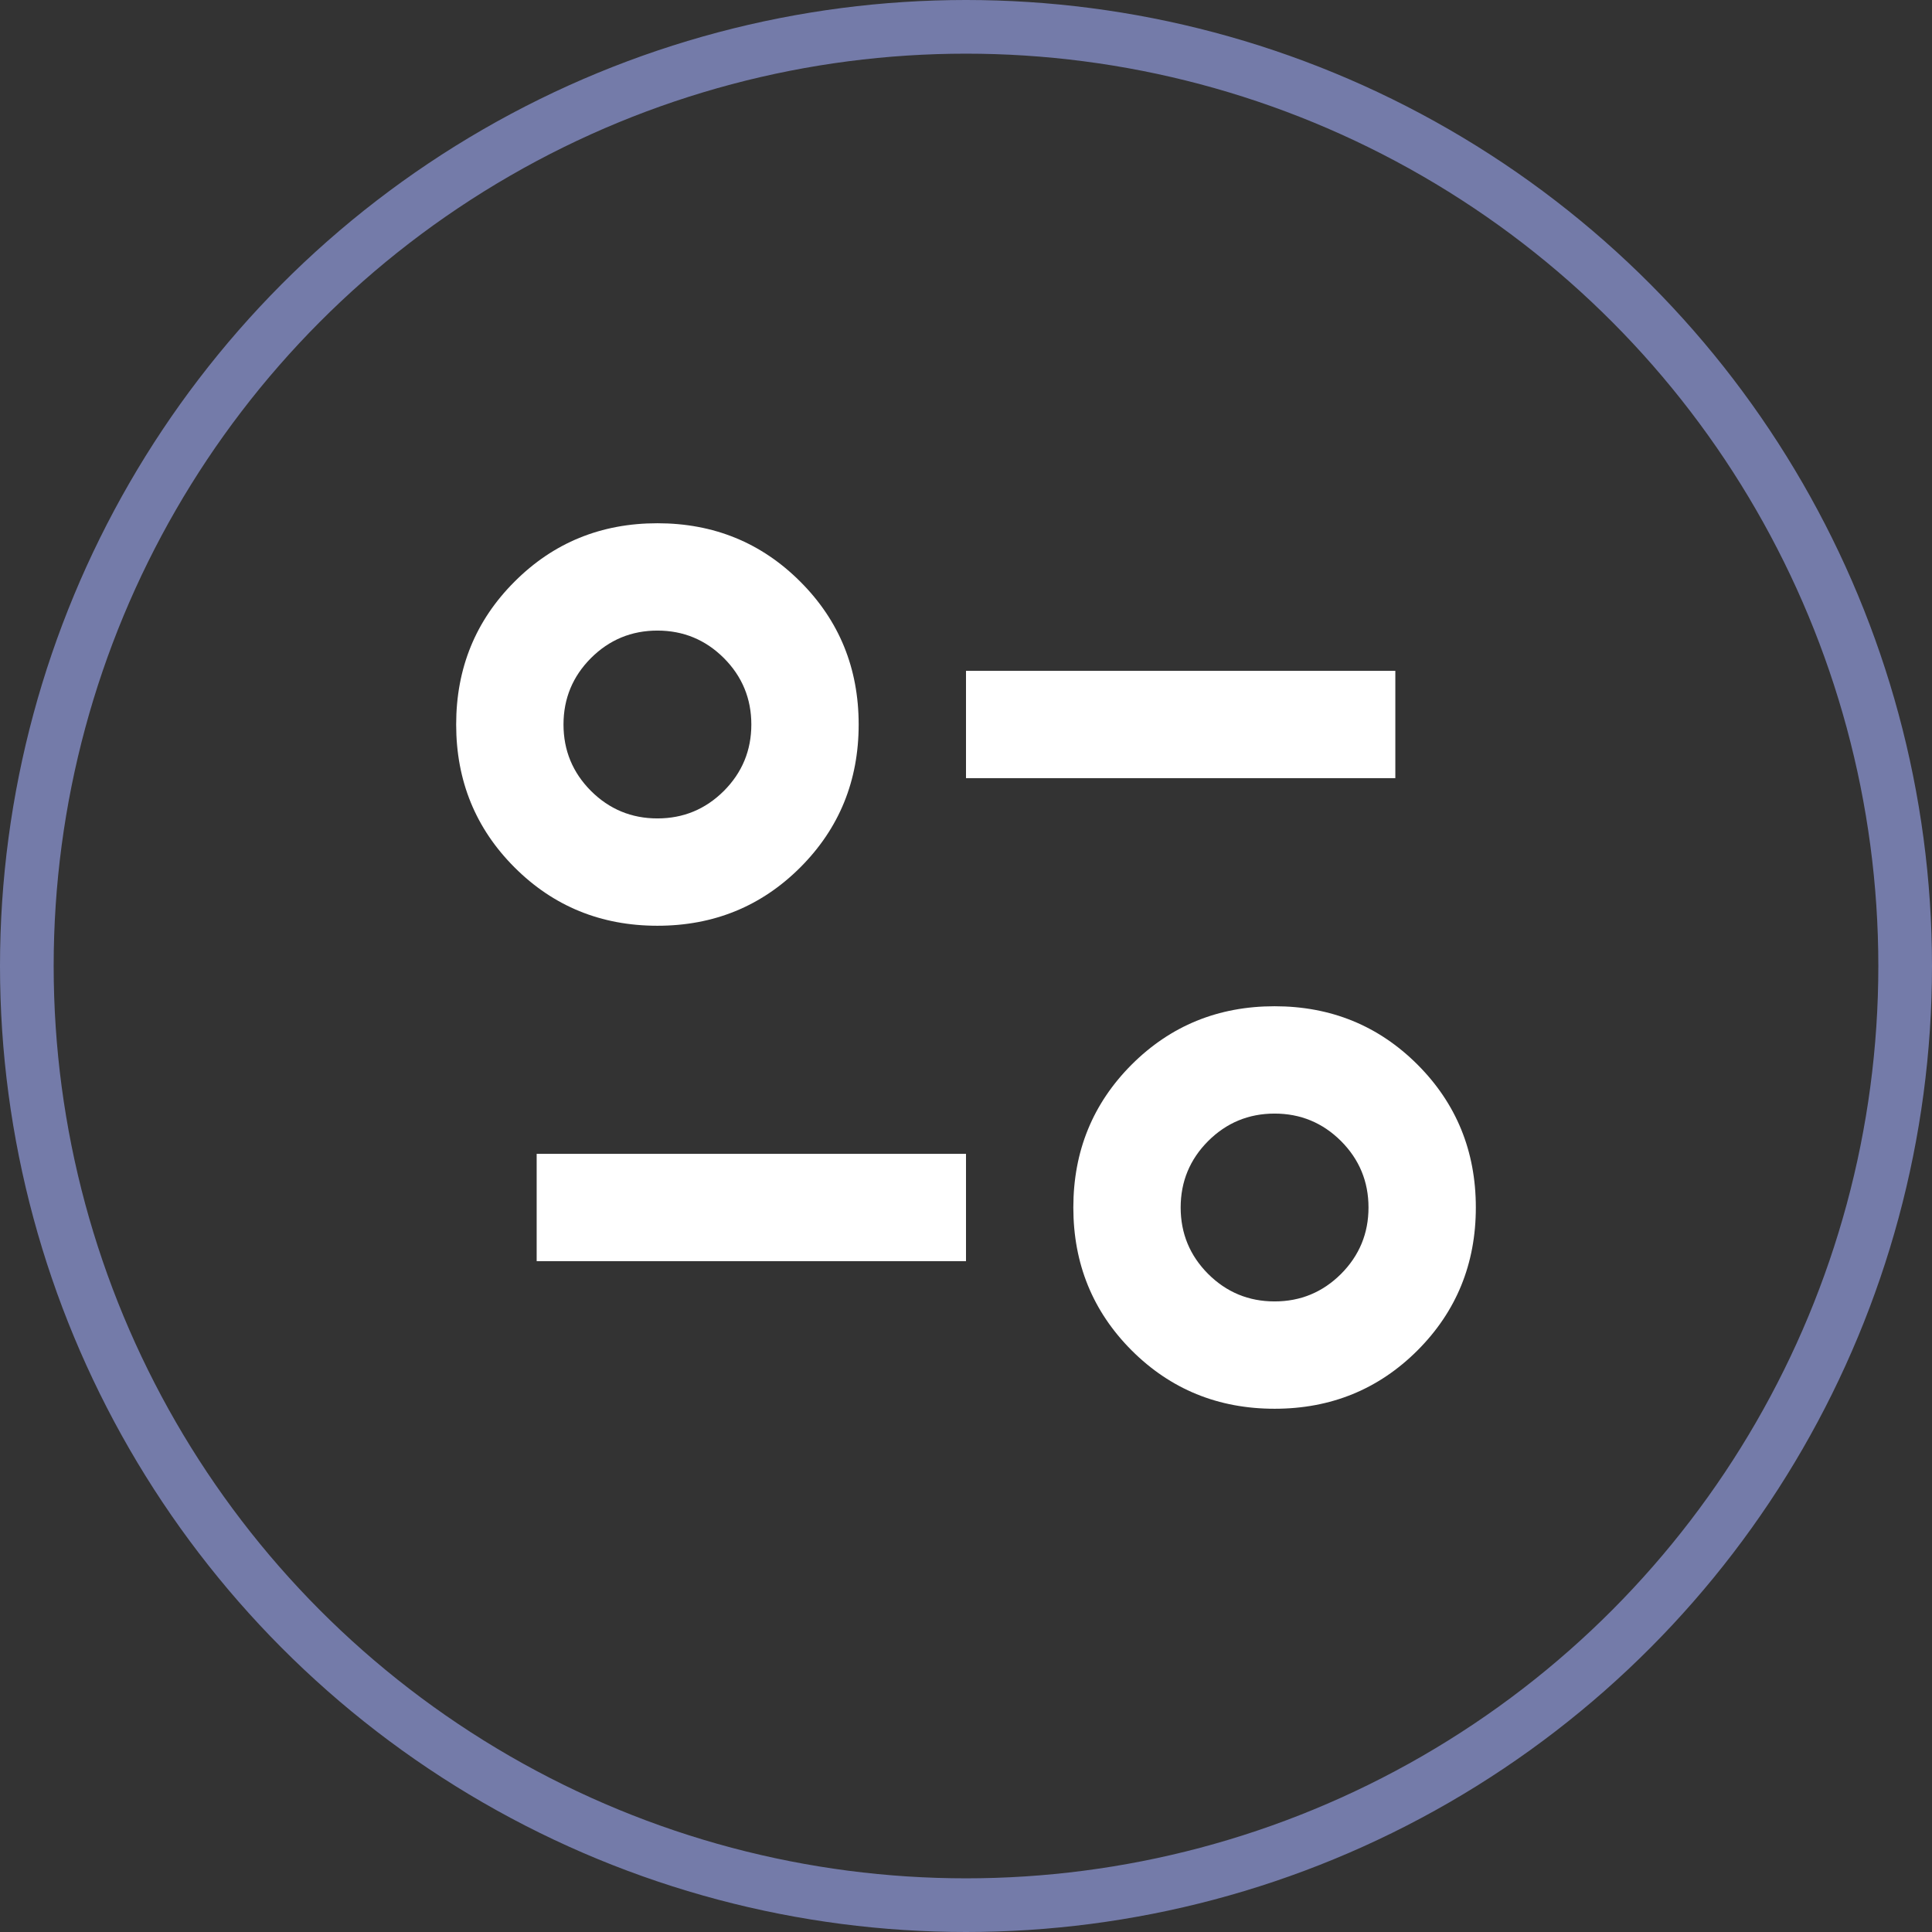 <svg width="36" height="36" viewBox="0 0 36 36" fill="none" xmlns="http://www.w3.org/2000/svg">
<rect x="0" y="0" width="36" height="36" fill="#333333" stroke="none"/>
<circle cx="18" cy="18" r="17.5" stroke="#747BA9"/>
<mask id="mask0_1724_1900" style="mask-type:alpha" maskUnits="userSpaceOnUse" x="6" y="6" width="24" height="24">
<rect x="6" y="6" width="24" height="24" fill="#D9D9D9"/>
</mask>
<g mask="url(#mask0_1724_1900)">
<path d="M23.75 26.25C22.7 26.25 21.812 25.887 21.087 25.163C20.363 24.438 20 23.55 20 22.5C20 21.45 20.363 20.562 21.087 19.837C21.812 19.113 22.7 18.75 23.75 18.75C24.8 18.75 25.688 19.113 26.413 19.837C27.137 20.562 27.5 21.45 27.5 22.5C27.5 23.55 27.137 24.438 26.413 25.163C25.688 25.887 24.8 26.25 23.75 26.25ZM23.75 24.25C24.233 24.25 24.646 24.079 24.988 23.738C25.329 23.396 25.5 22.983 25.5 22.5C25.5 22.017 25.329 21.604 24.988 21.262C24.646 20.921 24.233 20.75 23.75 20.75C23.267 20.75 22.854 20.921 22.512 21.262C22.171 21.604 22 22.017 22 22.5C22 22.983 22.171 23.396 22.512 23.738C22.854 24.079 23.267 24.25 23.75 24.25ZM10 23.5V21.5H18V23.5H10ZM12.25 17.25C11.2 17.25 10.312 16.887 9.588 16.163C8.863 15.438 8.5 14.55 8.5 13.5C8.5 12.45 8.863 11.562 9.588 10.838C10.312 10.113 11.2 9.75 12.25 9.75C13.3 9.75 14.188 10.113 14.912 10.838C15.637 11.562 16 12.45 16 13.5C16 14.55 15.637 15.438 14.912 16.163C14.188 16.887 13.3 17.25 12.25 17.25ZM12.25 15.25C12.733 15.25 13.146 15.079 13.488 14.738C13.829 14.396 14 13.983 14 13.5C14 13.017 13.829 12.604 13.488 12.262C13.146 11.921 12.733 11.75 12.25 11.75C11.767 11.75 11.354 11.921 11.012 12.262C10.671 12.604 10.5 13.017 10.5 13.5C10.5 13.983 10.671 14.396 11.012 14.738C11.354 15.079 11.767 15.25 12.25 15.25ZM18 14.5V12.5H26V14.5H18Z" fill="white"/>
</g>
</svg>
